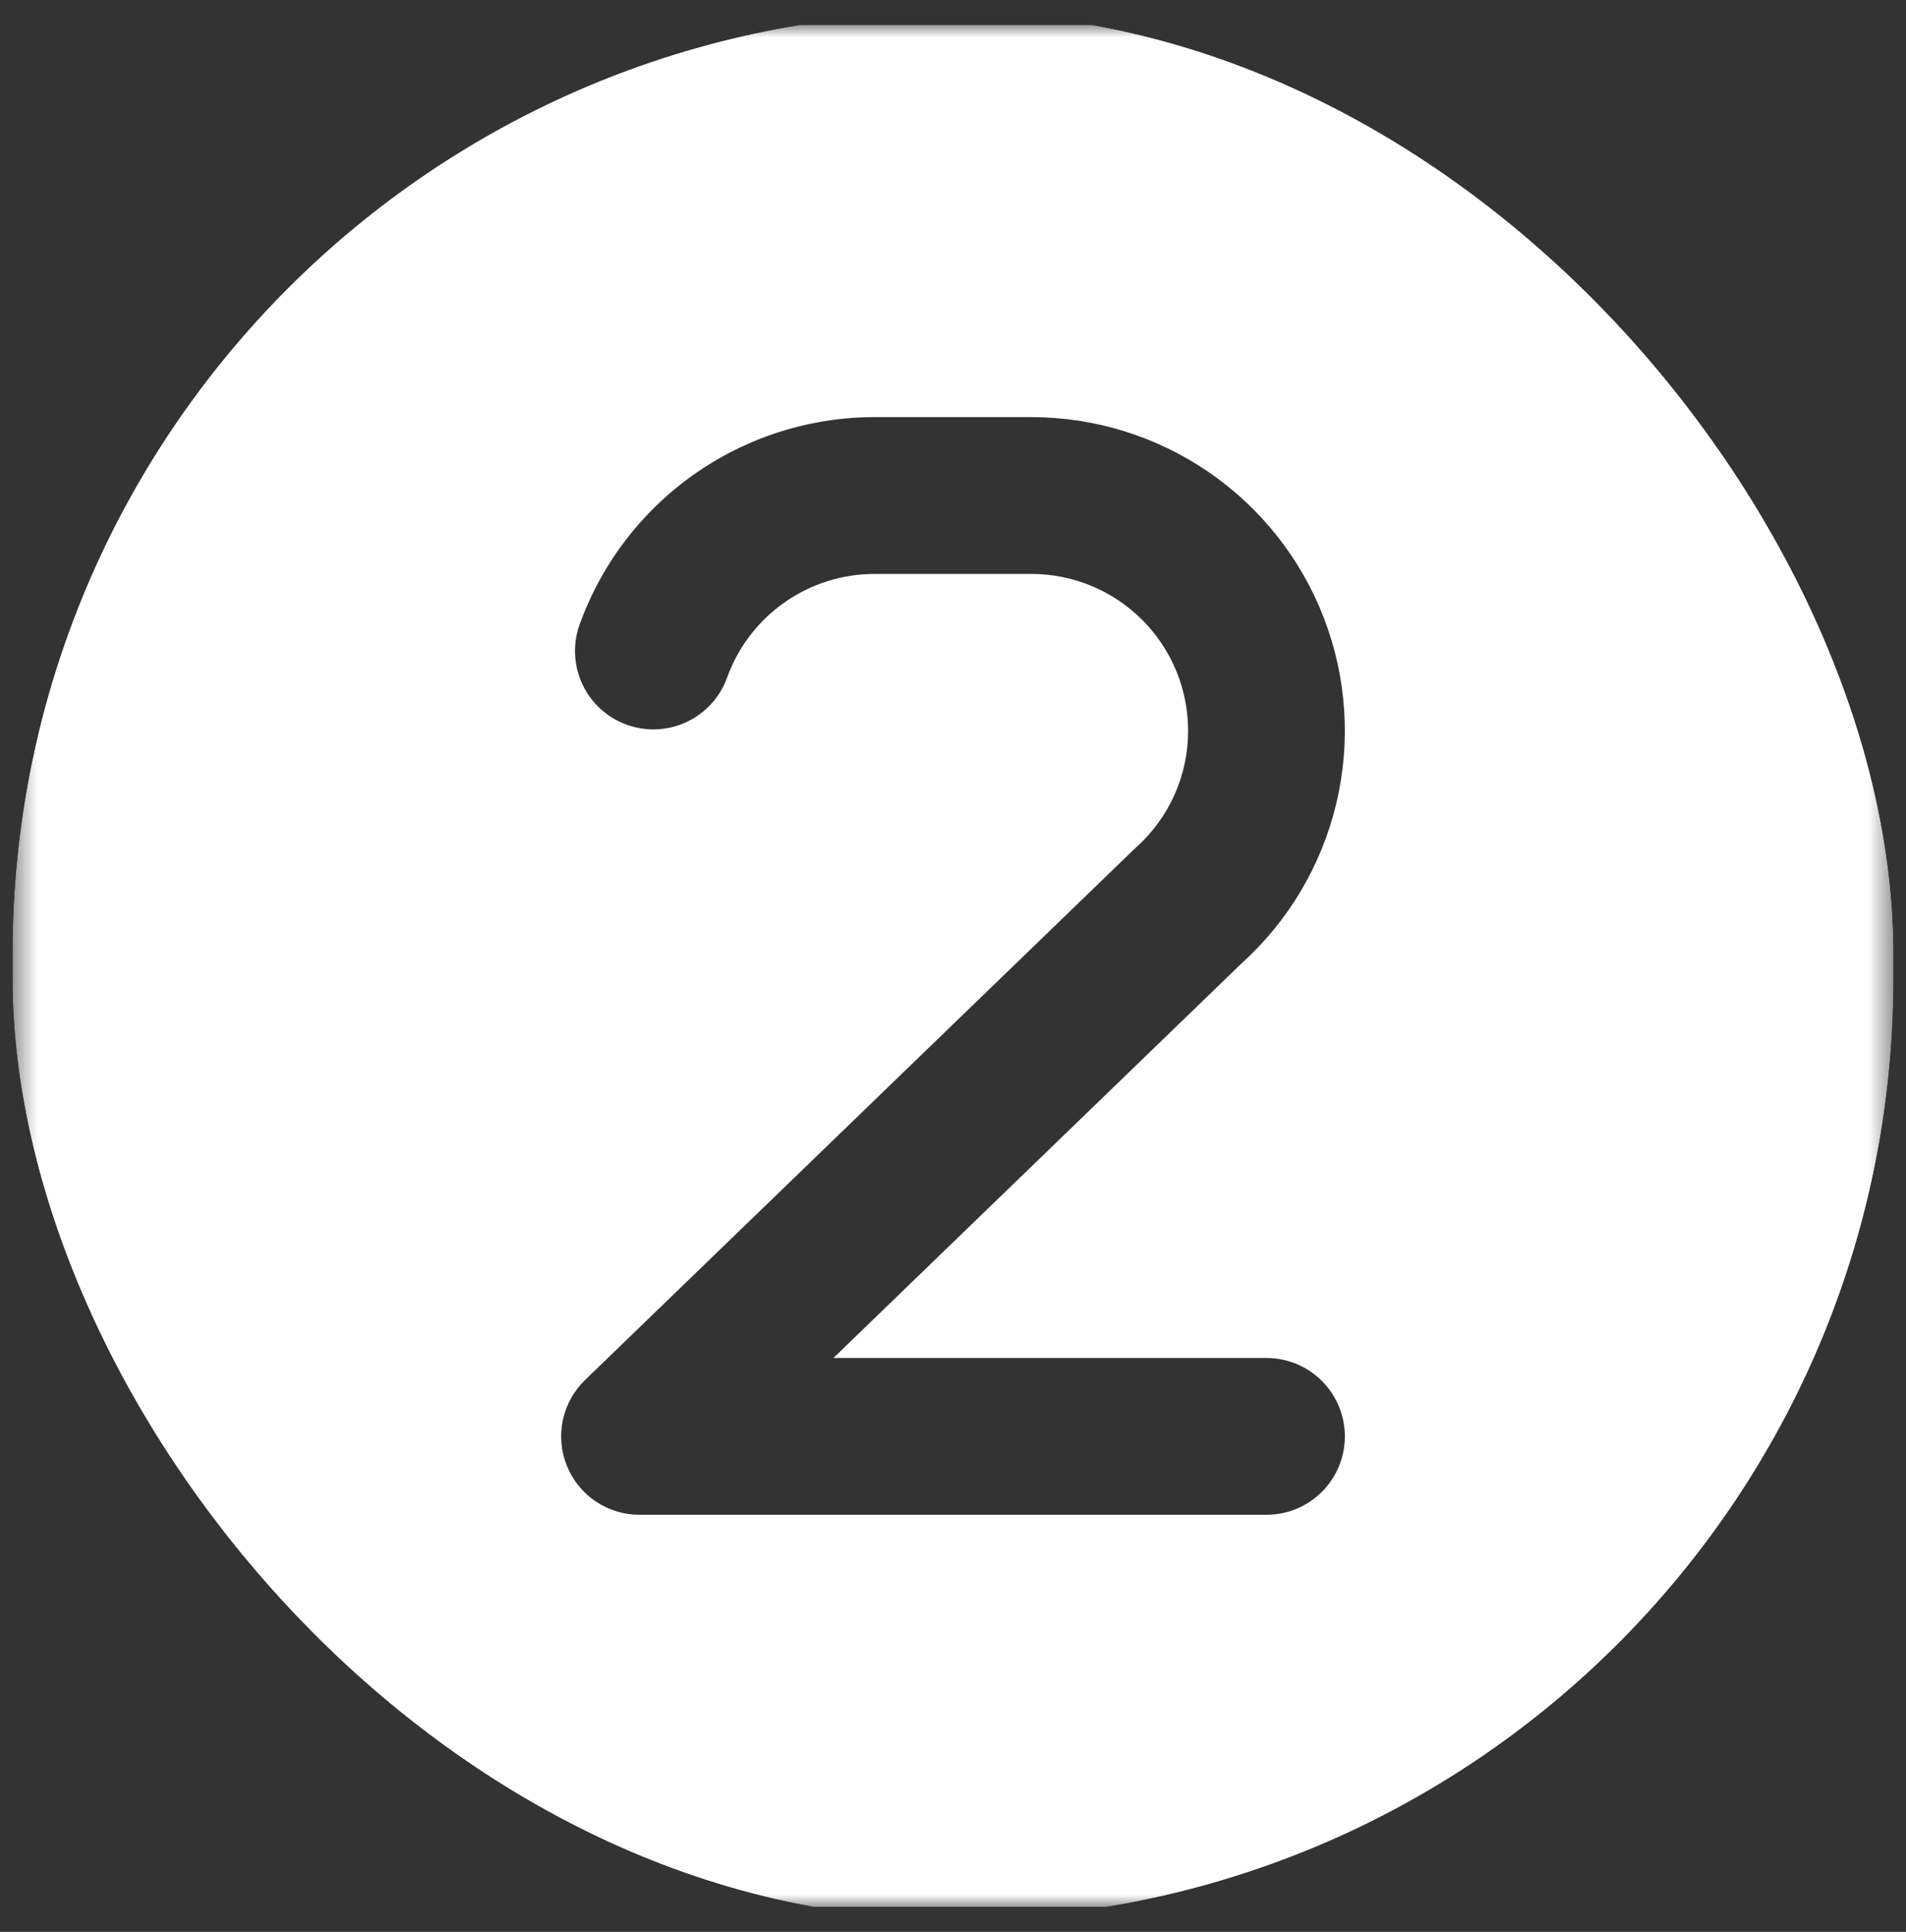<svg width="76" height="77" viewBox="0 0 76 77" fill="none" xmlns="http://www.w3.org/2000/svg">
<rect x="0" y="0" width="76" height="77" fill="#333333" stroke="none"/>
<g clip-path="url(#clip0_302_57)">
<mask id="mask0_302_57" style="mask-type:luminance" maskUnits="userSpaceOnUse" x="0" y="1" width="76" height="75">
<path d="M0.5 1H75.5V76H0.5V1Z" fill="white"/>
</mask>
<g mask="url(#mask0_302_57)">
<path fill-rule="evenodd" clip-rule="evenodd" d="M75.5 1H0.5V76H75.5V1ZM47.375 29.125C47.375 27.467 46.717 25.878 45.544 24.706C44.372 23.534 42.783 22.875 41.125 22.875H34.875C33.582 22.875 32.321 23.275 31.266 24.021C30.21 24.767 29.411 25.822 28.98 27.041C28.693 27.808 28.116 28.431 27.374 28.778C26.632 29.124 25.784 29.166 25.012 28.893C24.24 28.62 23.605 28.055 23.245 27.32C22.886 26.584 22.829 25.736 23.087 24.959C23.95 22.522 25.546 20.412 27.657 18.919C29.768 17.427 32.29 16.625 34.875 16.625H41.125C43.651 16.625 46.118 17.39 48.2 18.82C50.282 20.25 51.883 22.277 52.79 24.635C53.697 26.992 53.87 29.569 53.283 32.026C52.697 34.483 51.38 36.705 49.506 38.398L33.231 54.125H50.5C51.329 54.125 52.124 54.454 52.71 55.04C53.296 55.626 53.625 56.421 53.625 57.25C53.625 58.079 53.296 58.874 52.71 59.46C52.124 60.046 51.329 60.375 50.5 60.375H25.5C24.877 60.375 24.269 60.189 23.753 59.841C23.237 59.493 22.836 58.998 22.603 58.421C22.369 57.844 22.314 57.21 22.443 56.601C22.572 55.992 22.881 55.436 23.328 55.003L45.203 33.866L45.291 33.784C45.947 33.199 46.473 32.481 46.832 31.678C47.191 30.875 47.377 30.005 47.375 29.125Z" fill="white"/>
</g>
</g>
<defs>
<clipPath id="clip0_302_57">
<rect x="0.5" y="0.5" width="75" height="76" rx="37.5" fill="white"/>
</clipPath>
</defs>
</svg>

